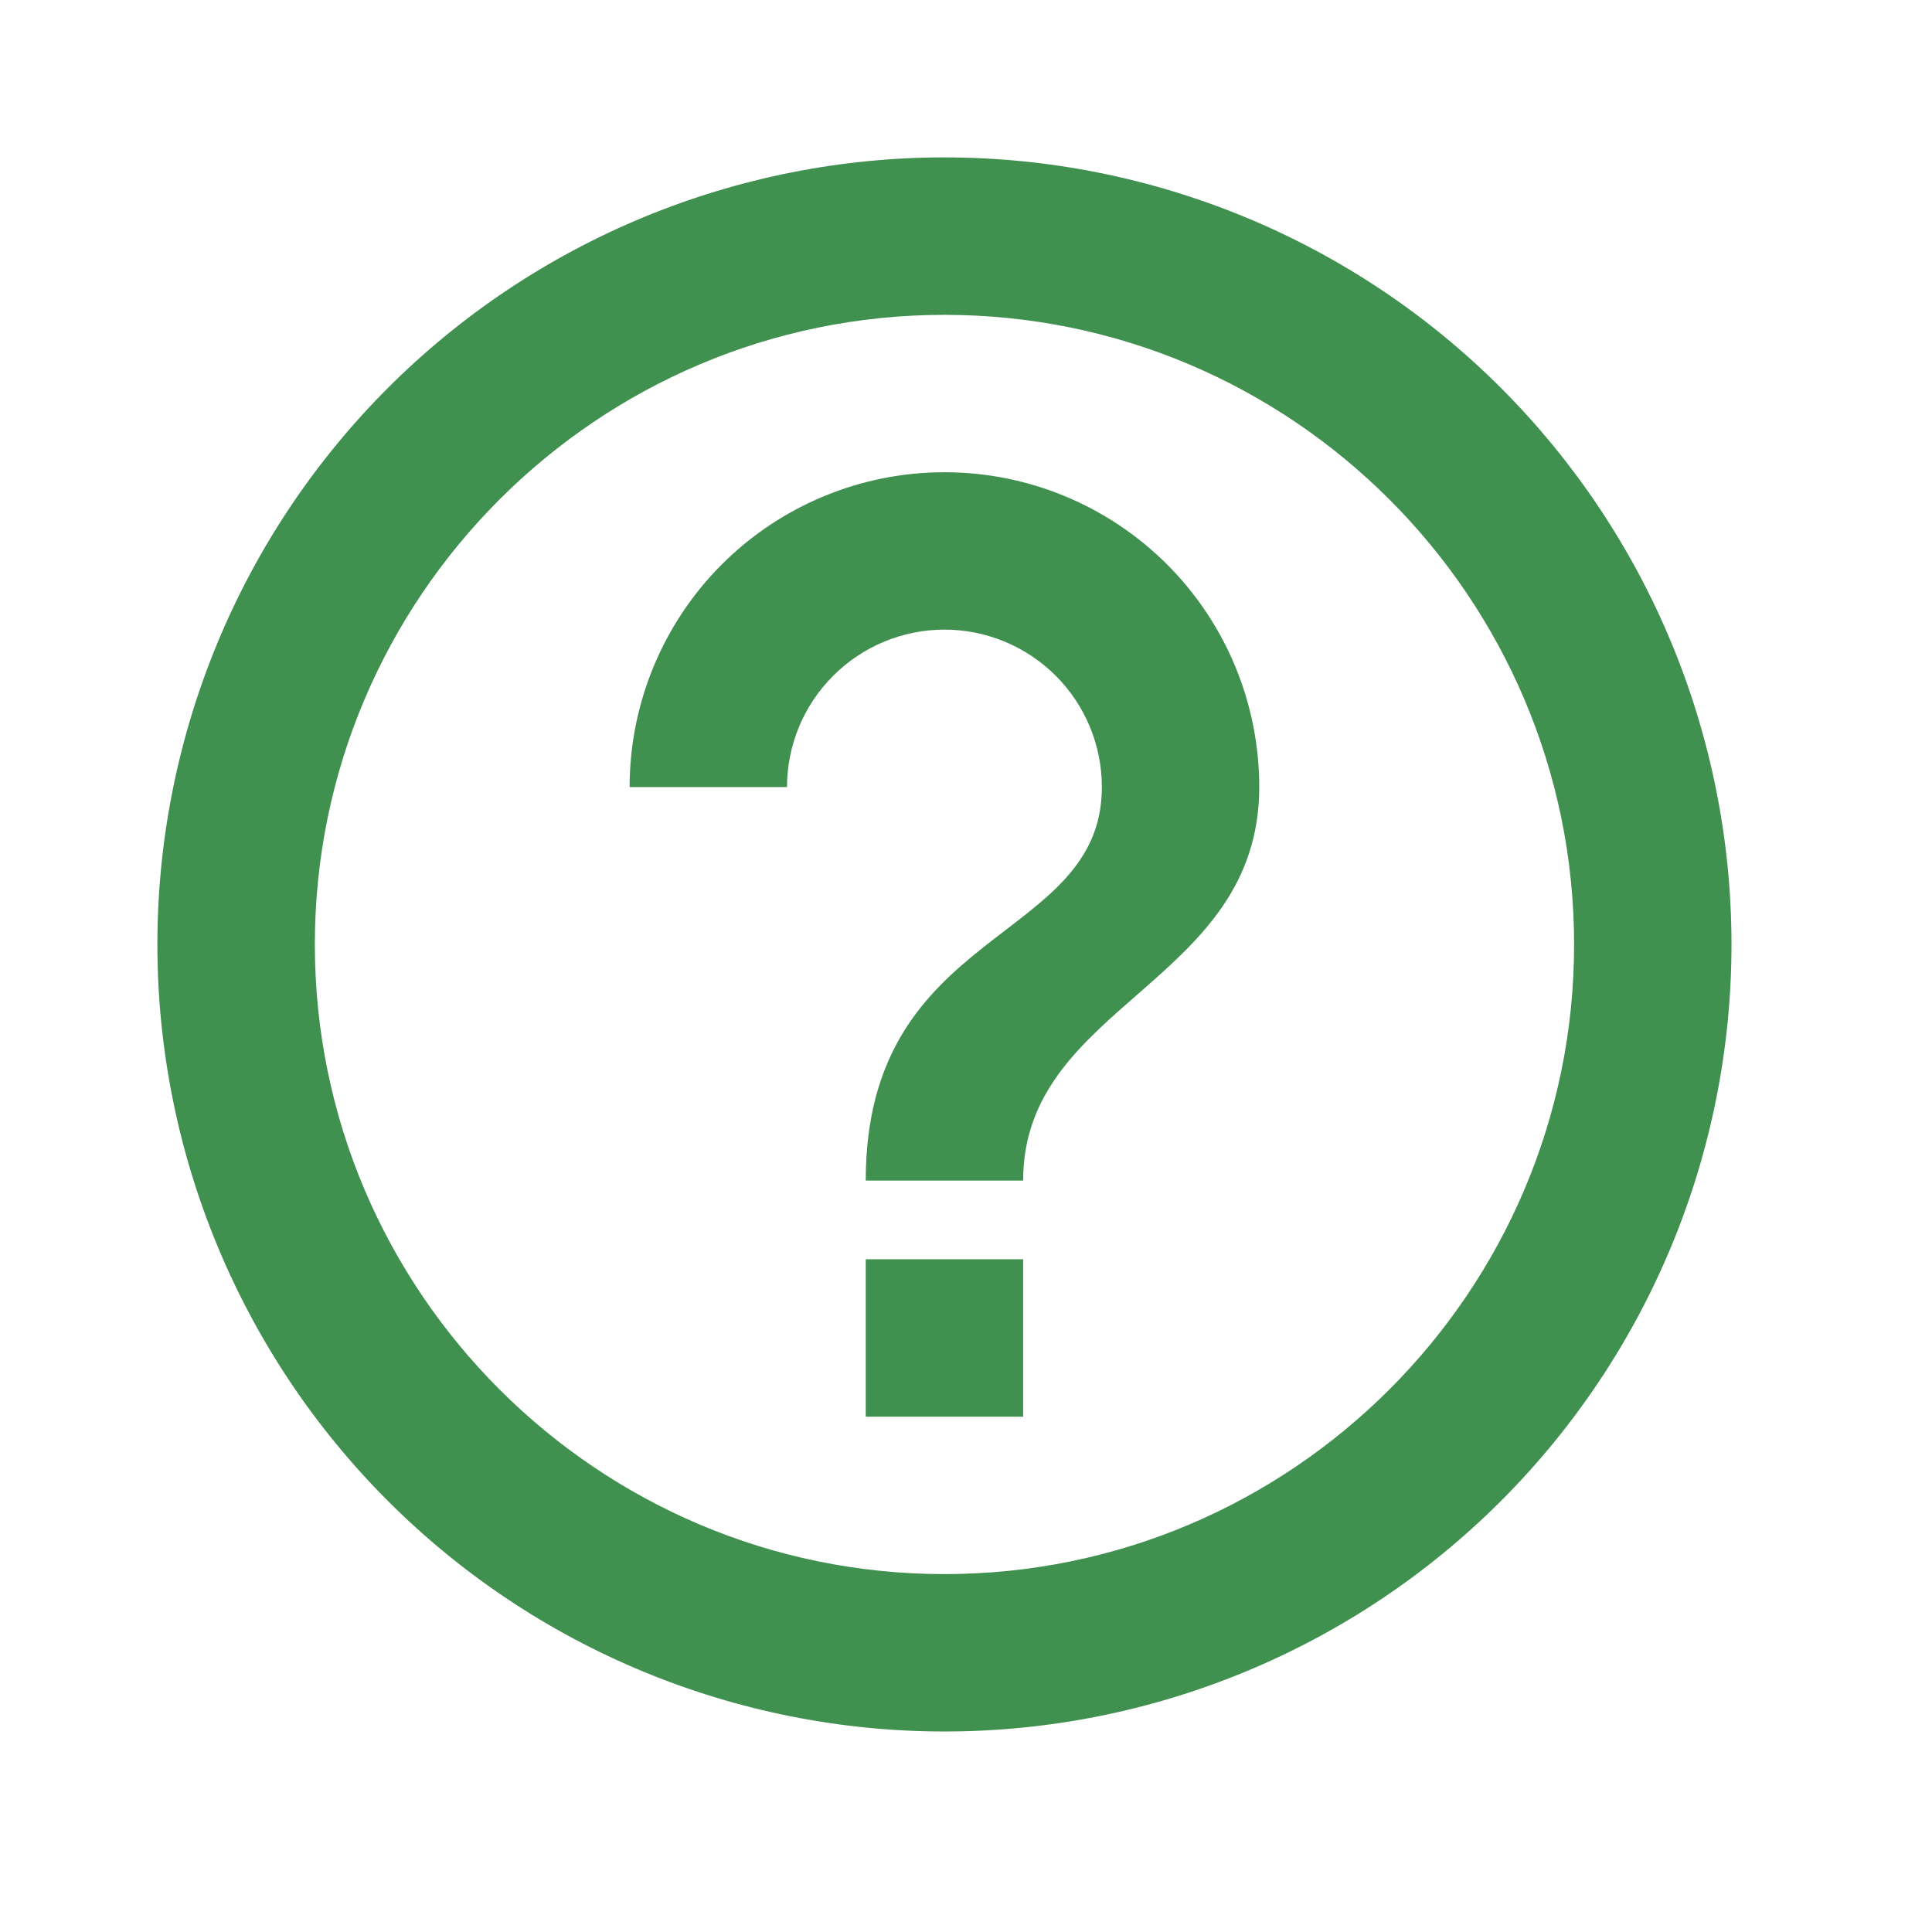 <svg width="28" height="28" viewBox="0 0 28 28" fill="none" xmlns="http://www.w3.org/2000/svg">
<path d="M12.547 20.532H14.828V18.25H12.547V20.532ZM13.688 2.281C12.19 2.281 10.707 2.577 9.323 3.15C7.939 3.723 6.681 4.563 5.622 5.622C3.483 7.761 2.281 10.663 2.281 13.688C2.281 16.713 3.483 19.614 5.622 21.753C6.681 22.813 7.939 23.653 9.323 24.226C10.707 24.799 12.19 25.094 13.688 25.094C16.713 25.094 19.614 23.893 21.753 21.753C23.892 19.614 25.094 16.713 25.094 13.688C25.094 12.19 24.799 10.707 24.226 9.323C23.653 7.939 22.812 6.682 21.753 5.622C20.694 4.563 19.437 3.723 18.053 3.15C16.669 2.577 15.186 2.281 13.688 2.281ZM13.688 22.813C8.657 22.813 4.563 18.718 4.563 13.688C4.563 8.658 8.657 4.563 13.688 4.563C18.718 4.563 22.813 8.658 22.813 13.688C22.813 18.718 18.718 22.813 13.688 22.813ZM13.688 6.844C12.478 6.844 11.317 7.325 10.461 8.18C9.606 9.036 9.125 10.197 9.125 11.407H11.406C11.406 10.802 11.647 10.221 12.075 9.794C12.502 9.366 13.083 9.125 13.688 9.125C14.293 9.125 14.873 9.366 15.301 9.794C15.729 10.221 15.969 10.802 15.969 11.407C15.969 13.688 12.547 13.403 12.547 17.11H14.828C14.828 14.543 18.25 14.258 18.25 11.407C18.25 10.197 17.77 9.036 16.914 8.18C16.058 7.325 14.898 6.844 13.688 6.844Z" fill="#409050"/>
</svg>
